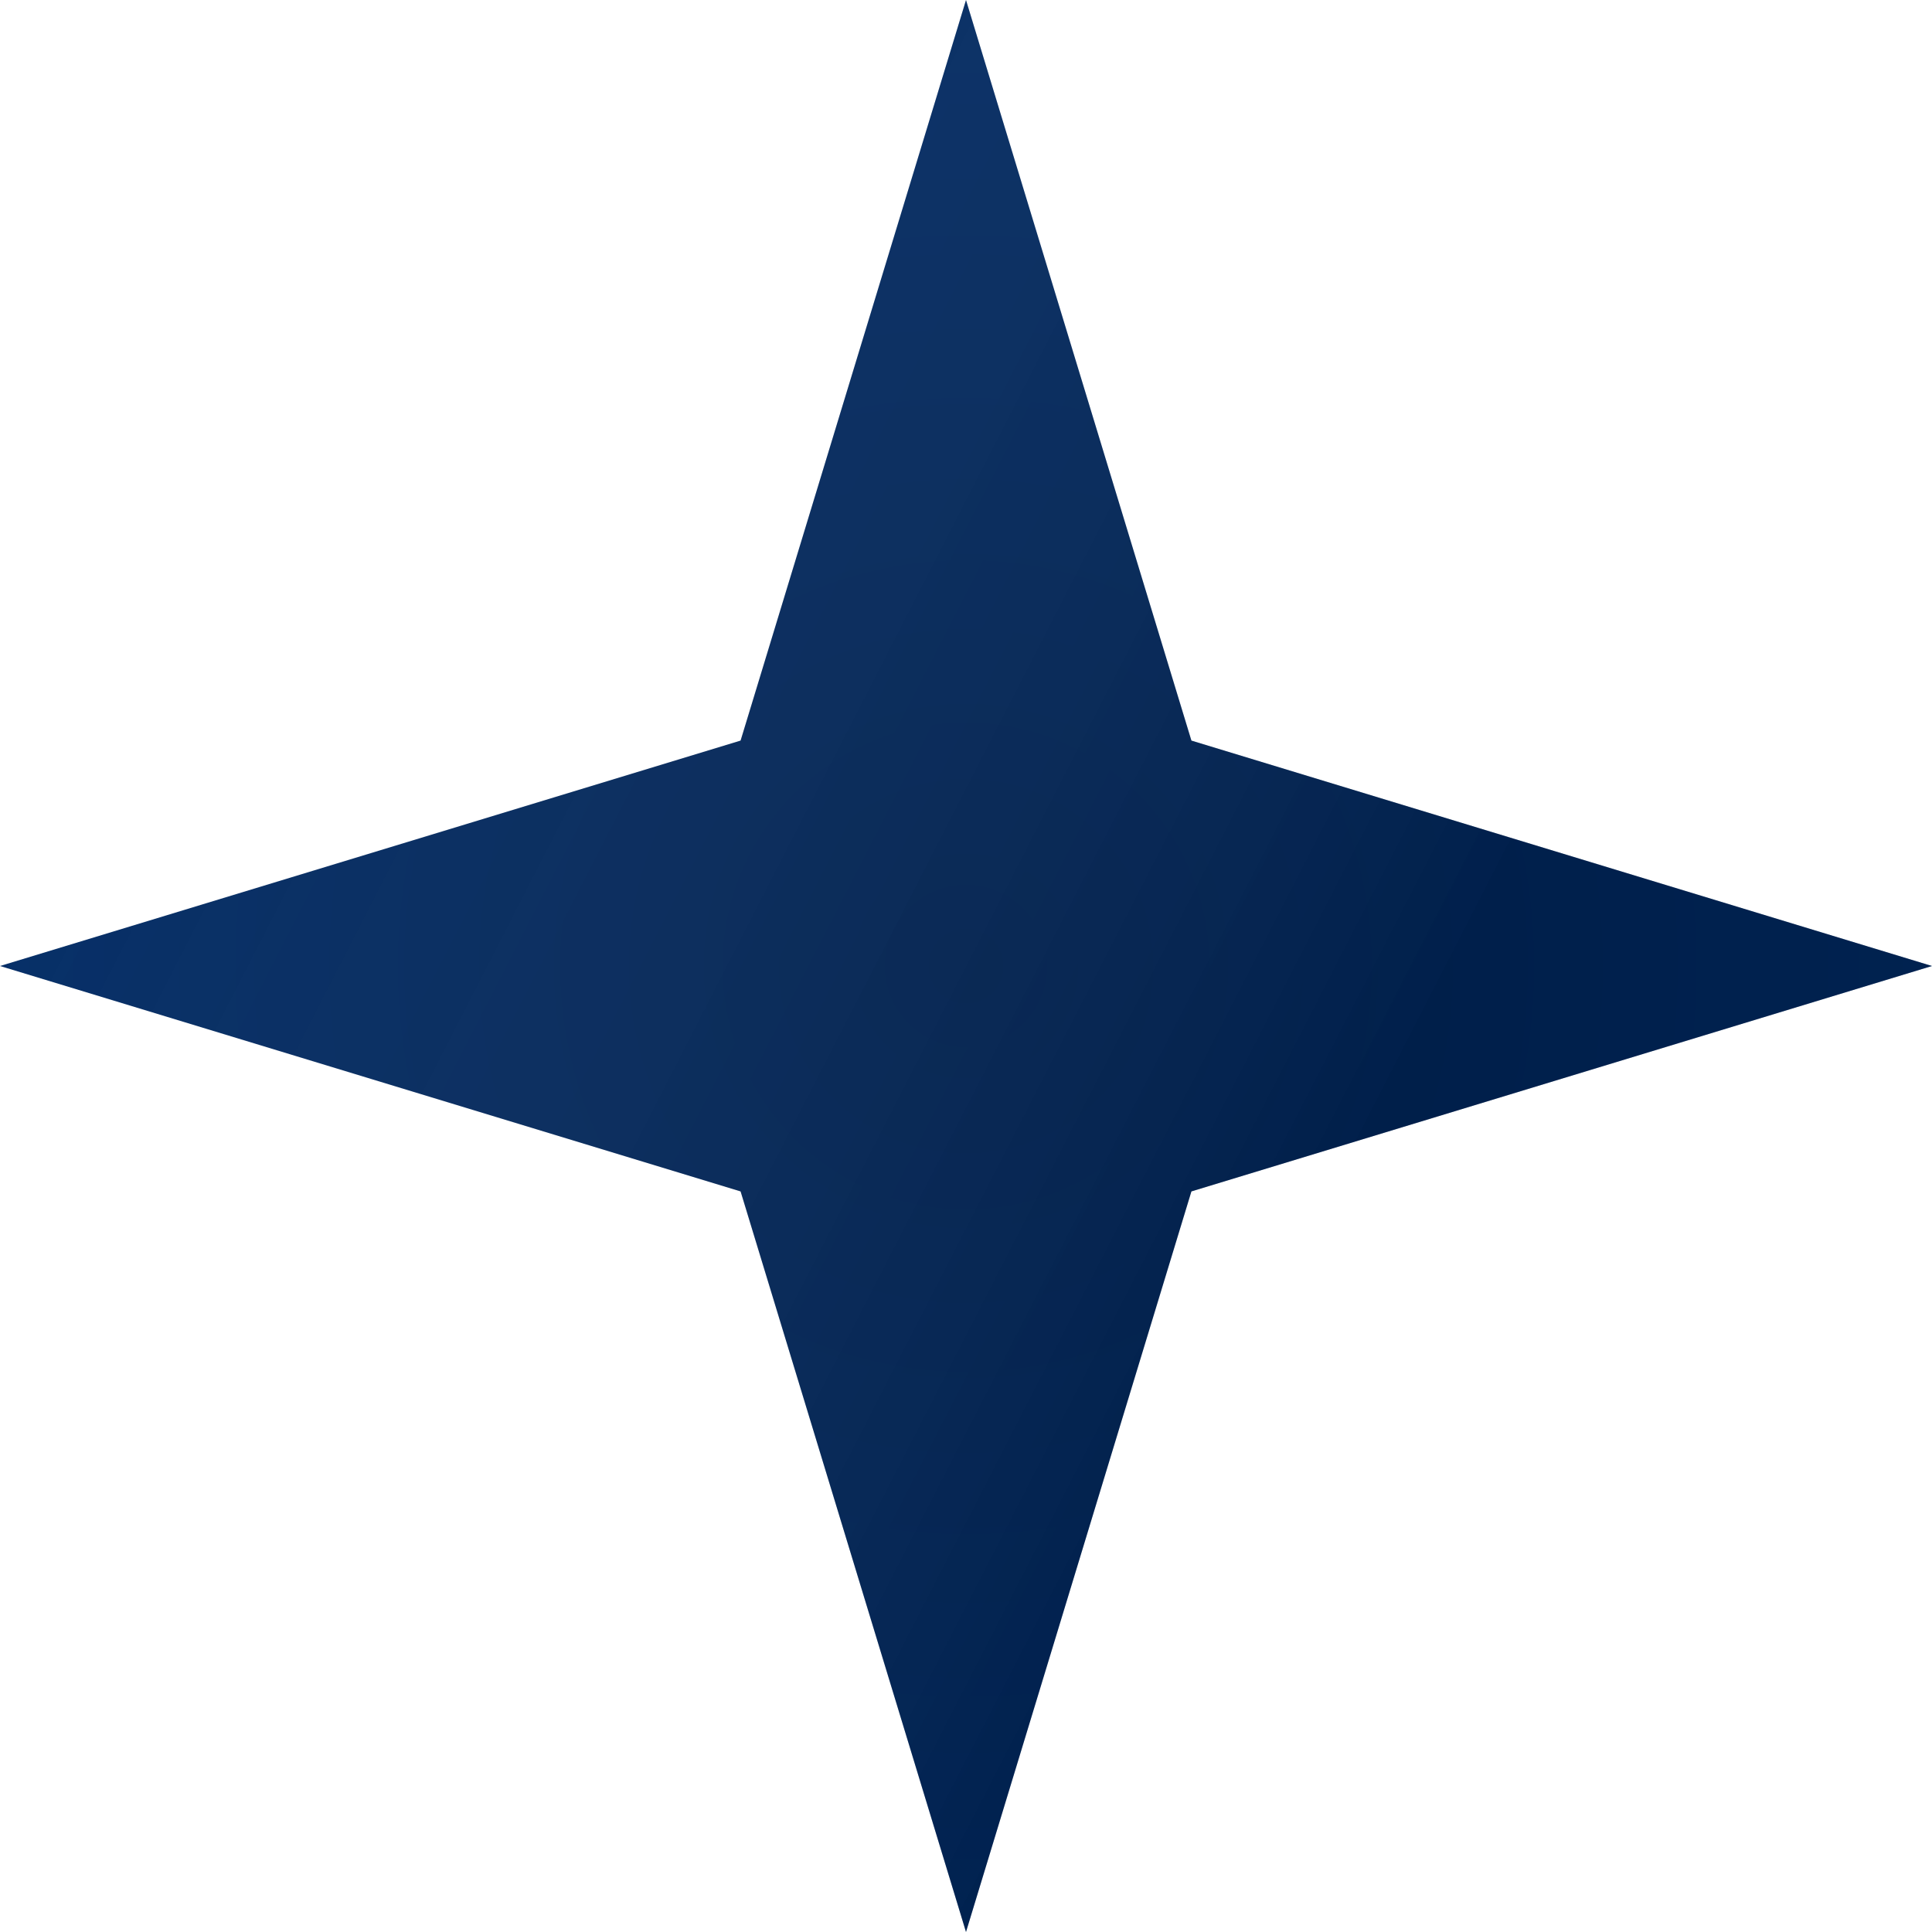 <svg width="98" height="98" viewBox="0 0 98 98" fill="none" xmlns="http://www.w3.org/2000/svg">
<g id="Star 3" style="mix-blend-mode:hard-light">
<path d="M49 0L60.434 37.566L98 49L60.434 60.434L49 98L37.566 60.434L0 49L37.566 37.566L49 0Z" fill="url(#paint0_radial_1221_640)"/>
<path d="M49 0L60.434 37.566L98 49L60.434 60.434L49 98L37.566 60.434L0 49L37.566 37.566L49 0Z" fill="url(#paint1_linear_1221_640)" fill-opacity="0.2"/>
</g>
<defs>
<radialGradient id="paint0_radial_1221_640" cx="0" cy="0" r="1" gradientUnits="userSpaceOnUse" gradientTransform="translate(49 49) rotate(90) scale(49)">
<stop stop-color="#002457"/>
<stop offset="1" stop-color="#002A64"/>
</radialGradient>
<linearGradient id="paint1_linear_1221_640" x1="15.342" y1="-5.359" x2="83.979" y2="29.89" gradientUnits="userSpaceOnUse">
<stop stop-color="white" stop-opacity="0"/>
<stop offset="1"/>
</linearGradient>
</defs>
</svg>

